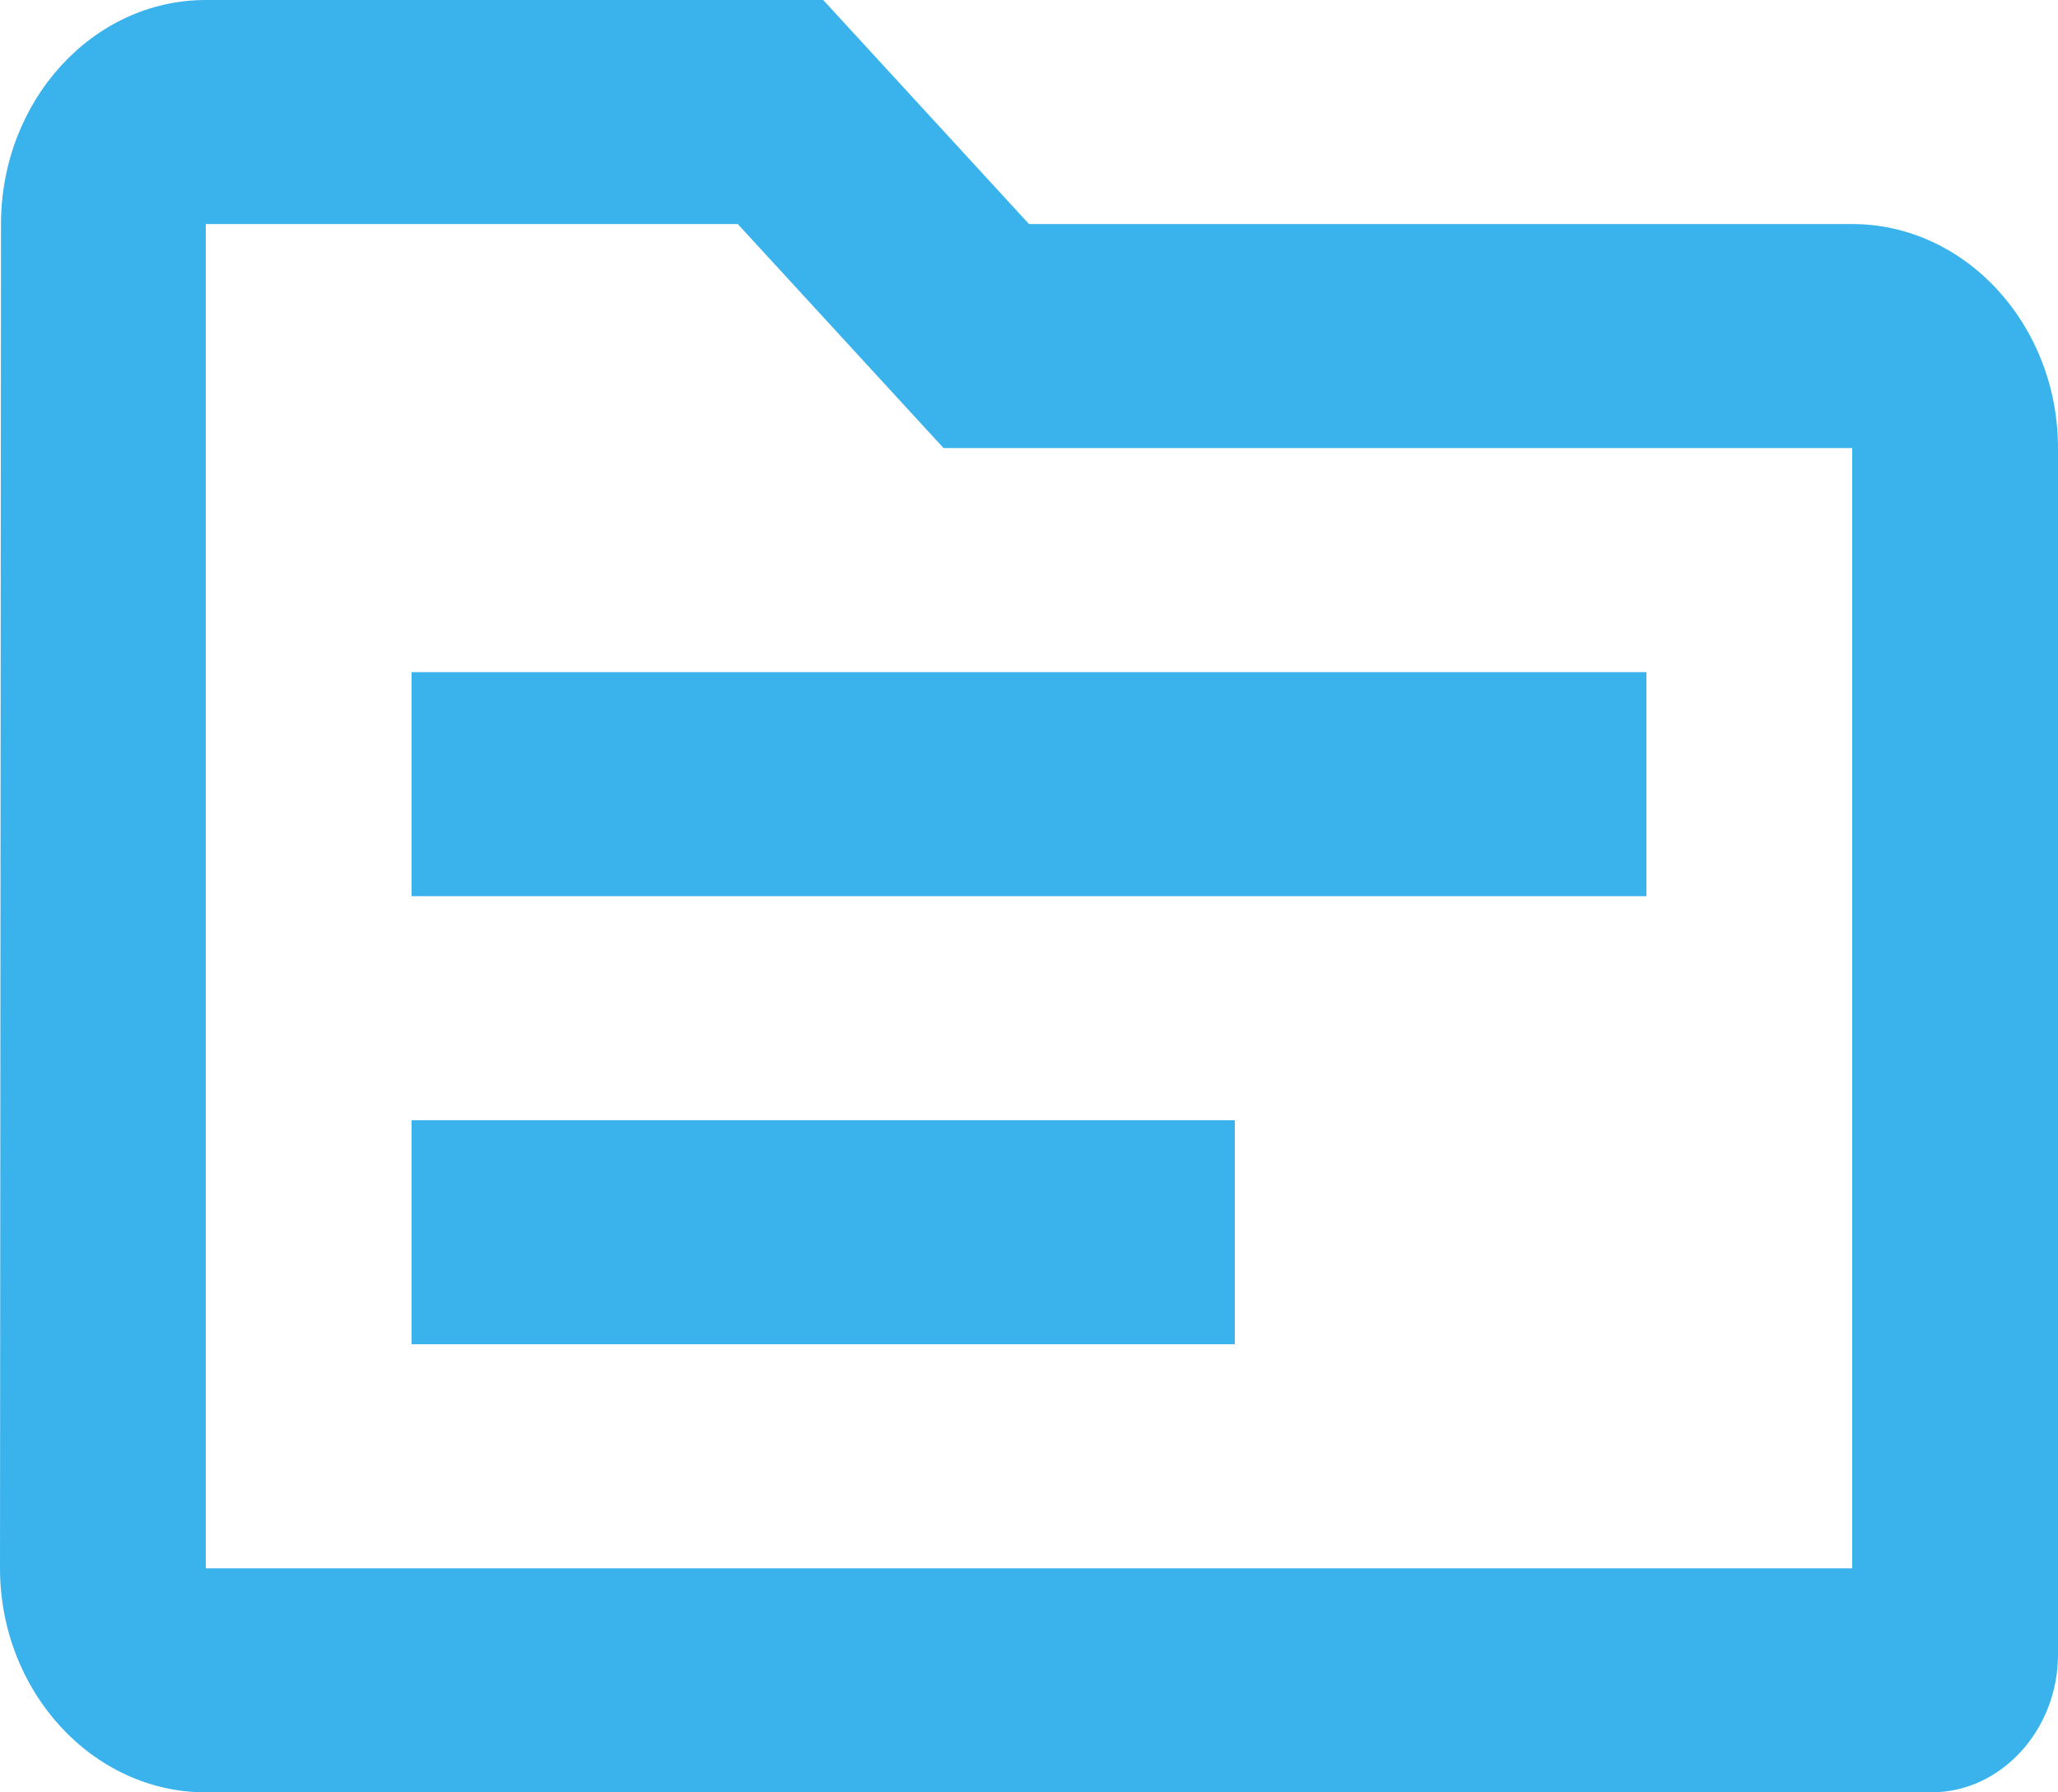 <svg xmlns="http://www.w3.org/2000/svg" width="31" height="27" viewBox="0 0 31 27"><g><g><path fill="#3ab3ec" d="M18.6 16.875H6.2v3.375h12.4zm6.2-6.75H6.2V13.5h18.6zm3.1 13.5H3.1V3.375h8.013l3.1 3.375H27.9zm0-20.25H15.5L12.4 0H3.1C1.395 0 .015 1.519.015 3.375L0 23.625C0 25.481 1.395 27 3.1 27h25.993C30.147 27 31 26.055 31 24.924V6.75c0-1.856-1.395-3.375-3.1-3.375z"/></g></g></svg>